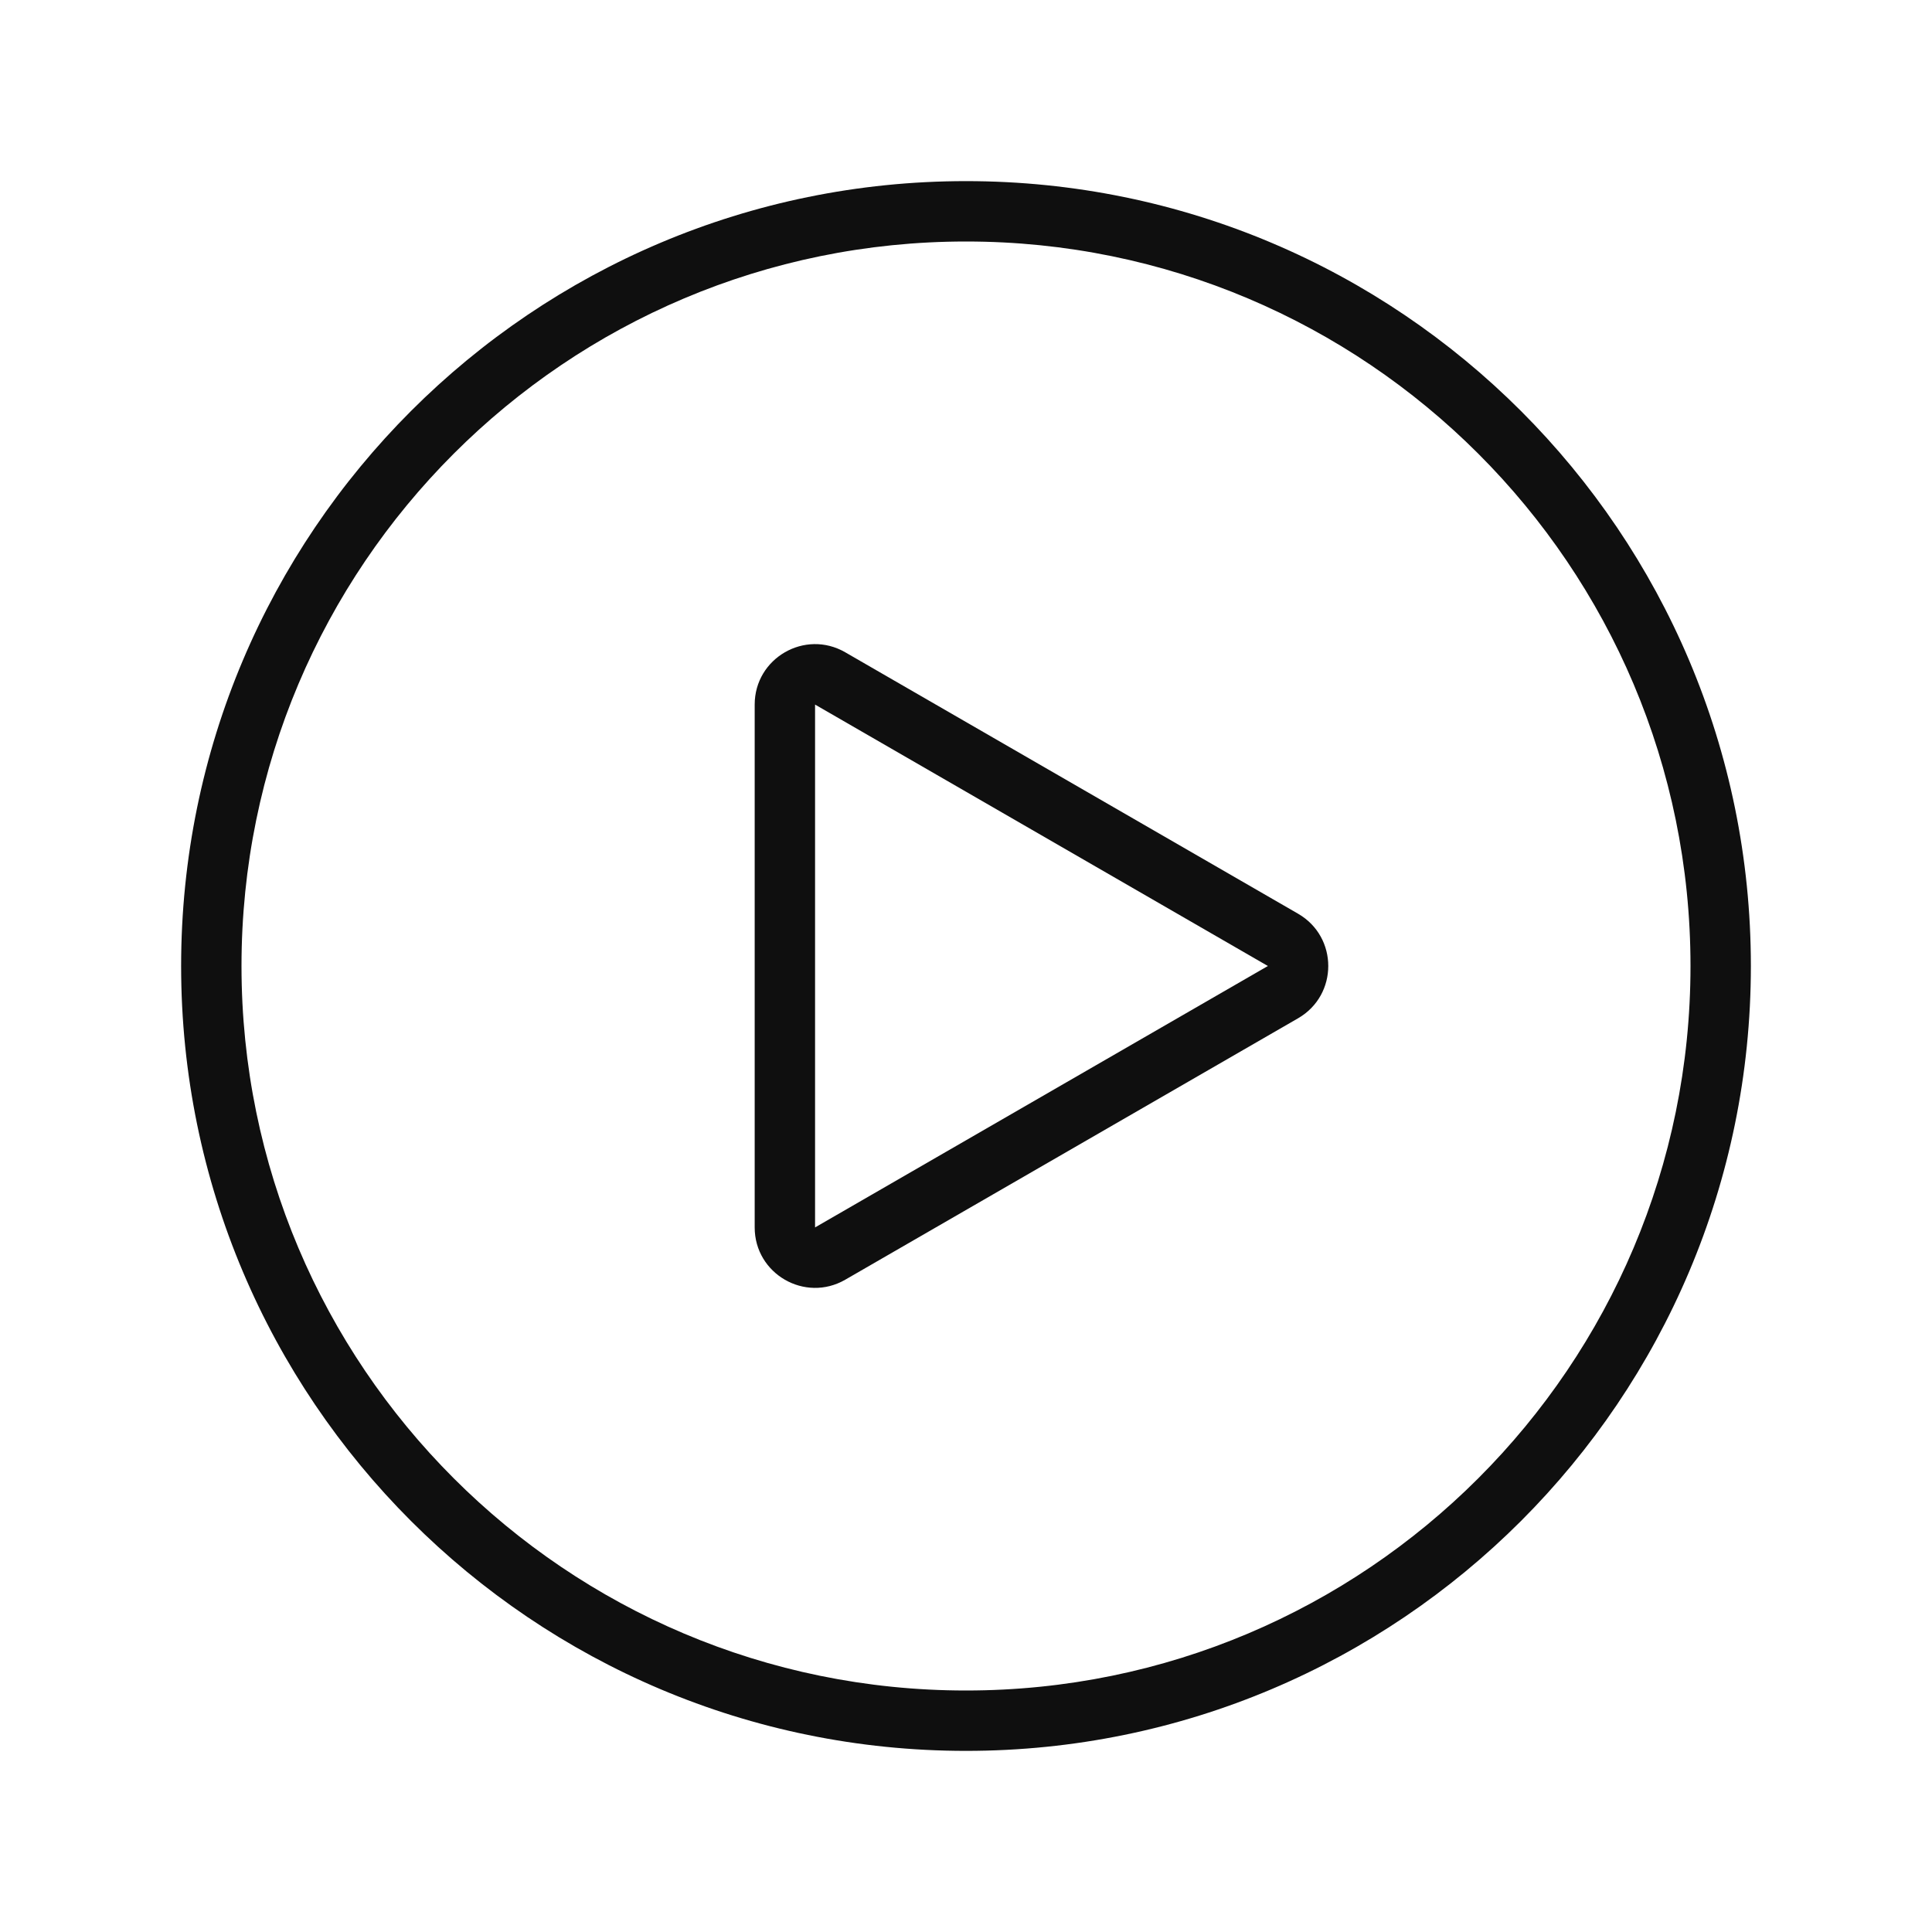 <svg width="32" height="32" viewBox="0 0 32 32" fill="none" xmlns="http://www.w3.org/2000/svg">
<path d="M16 28C9.373 28 4 22.627 4 16C4 9.373 9.373 4 16 4C22.627 4 28 9.373 28 16C28 22.627 22.627 28 16 28ZM16 29C23.18 29 29 23.18 29 16C29 8.82 23.18 3 16 3C8.82 3 3 8.82 3 16C3 23.18 8.82 29 16 29Z" fill="#0F0F0F"/>
<path d="M13.5 20.33V11.67L21 16L13.5 20.33ZM21.5 16.866C22.167 16.481 22.167 15.519 21.5 15.134L14 10.804C13.333 10.419 12.5 10.9 12.5 11.67V20.33C12.5 21.1 13.333 21.581 14 21.196L21.5 16.866Z" fill="#0F0F0F"/>
</svg>
